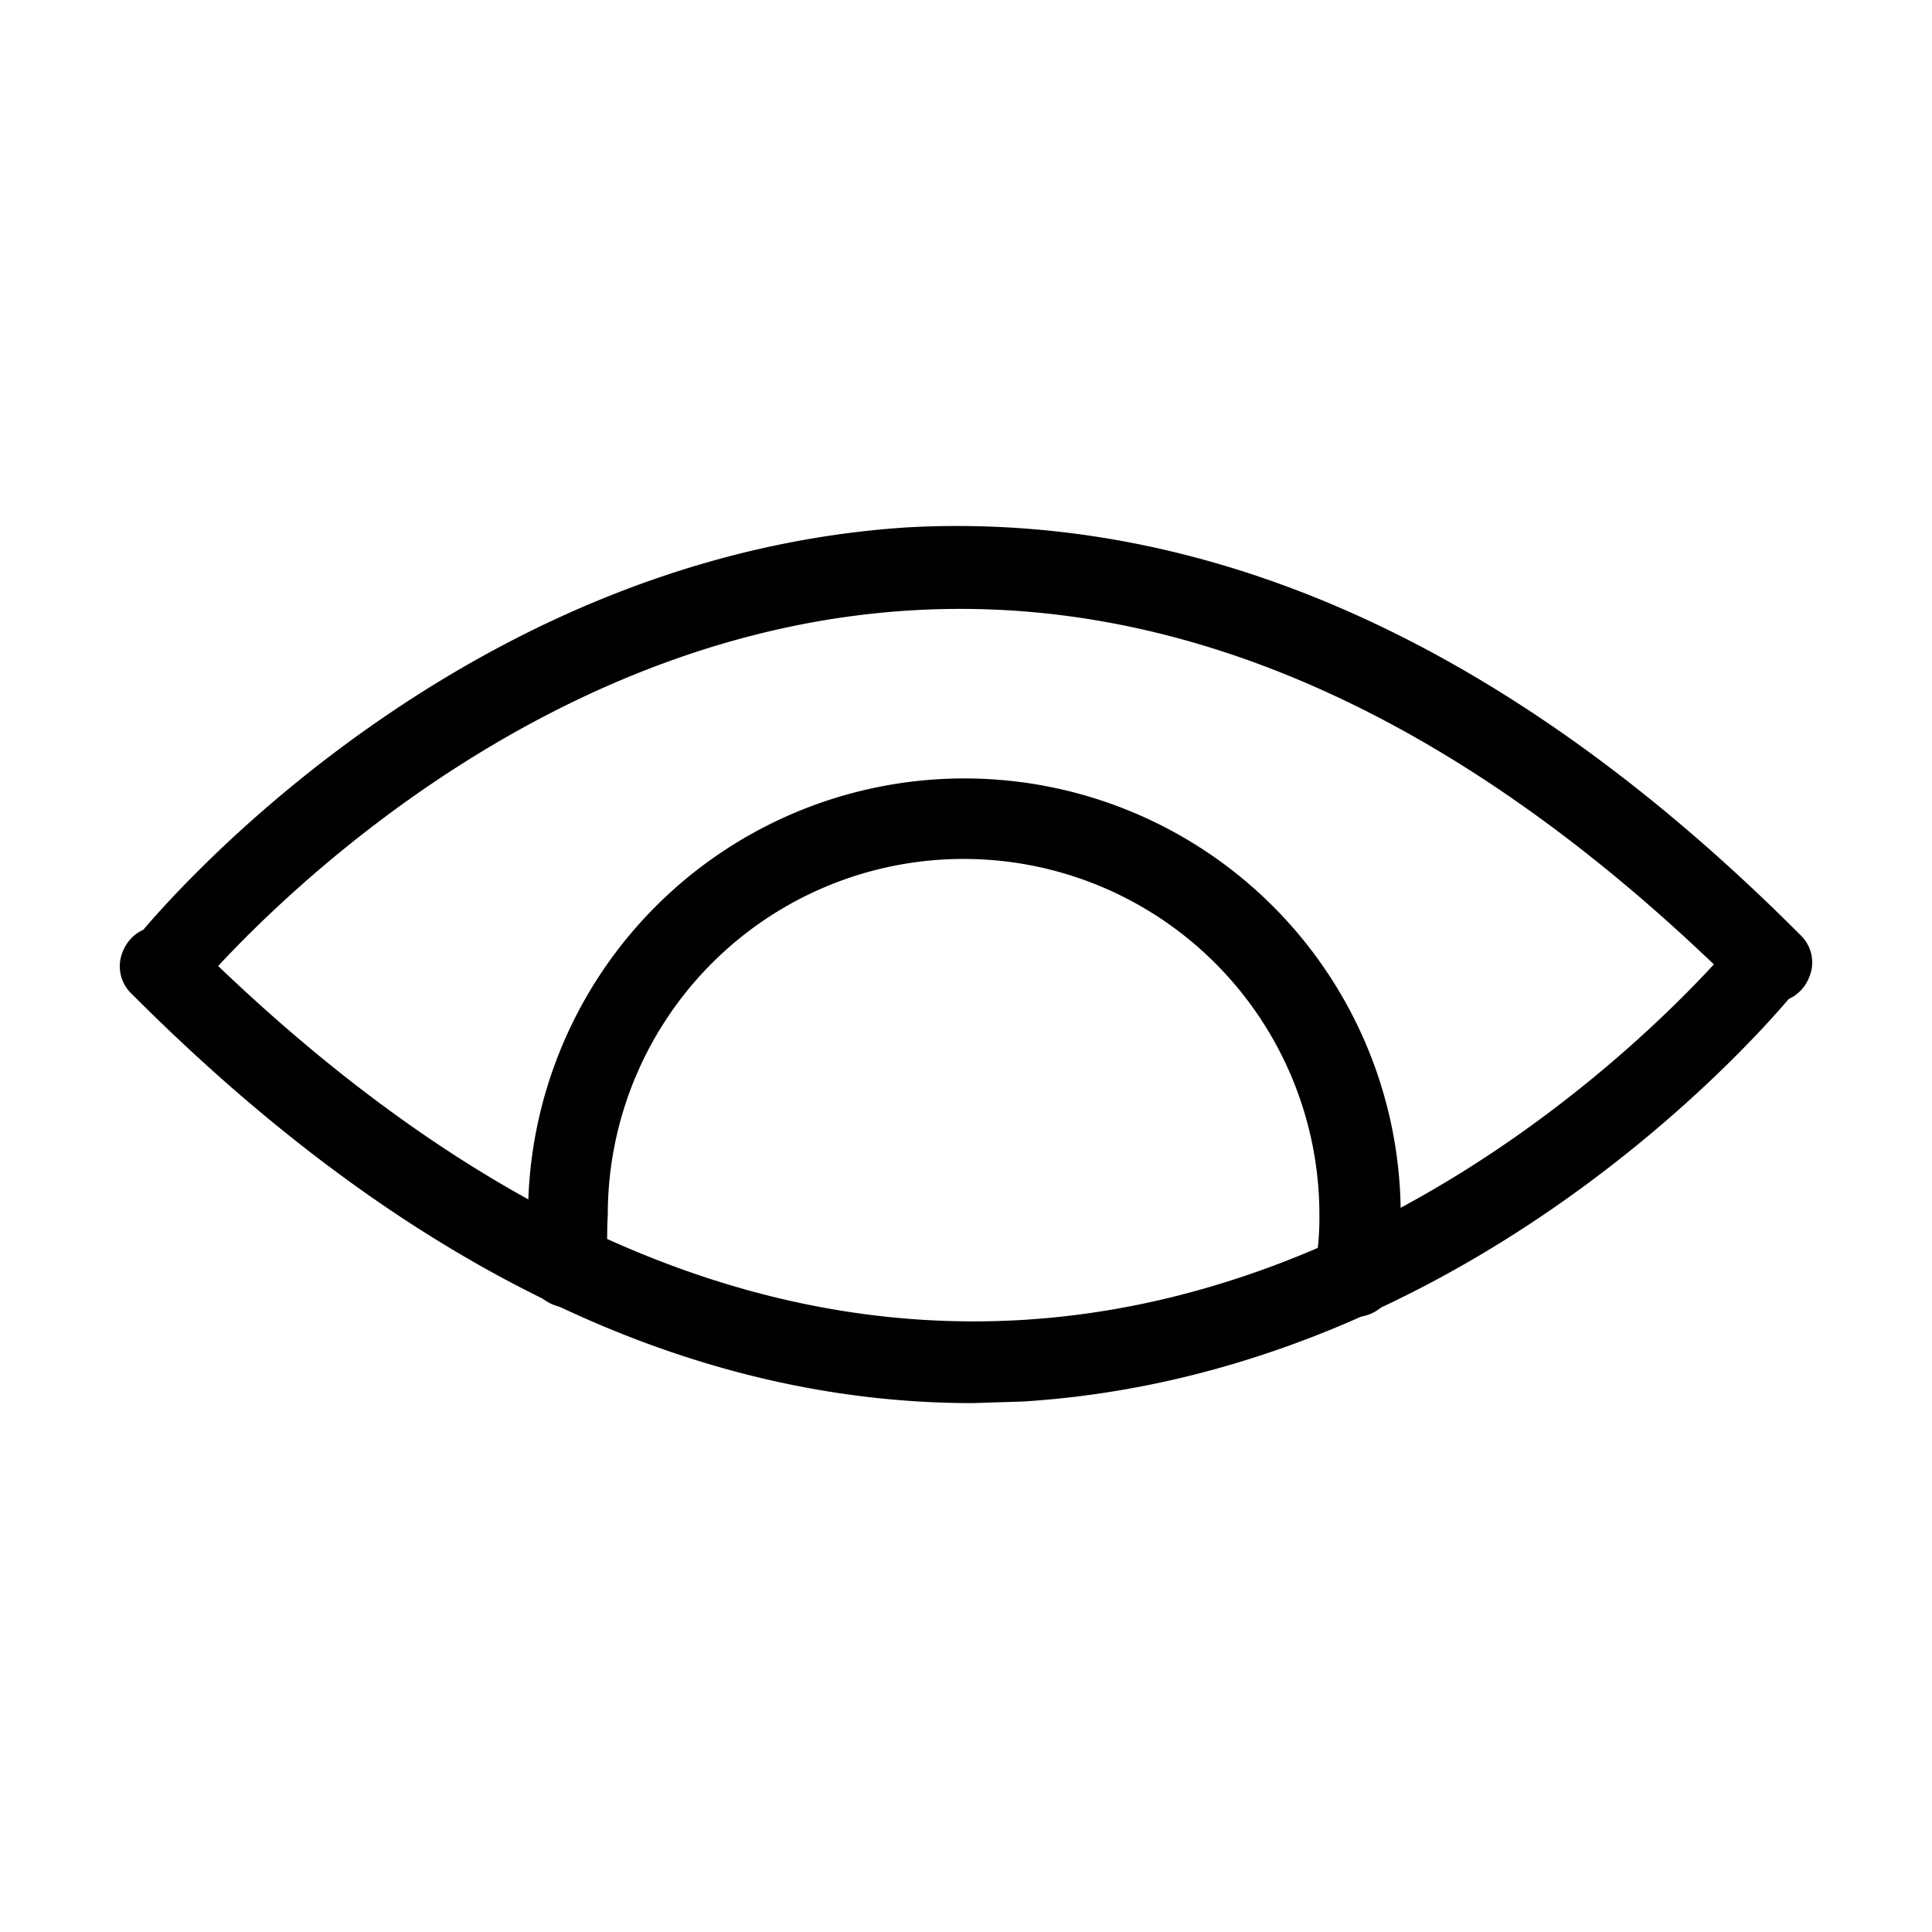 <svg id="Layer_1" data-name="Layer 1" xmlns="http://www.w3.org/2000/svg" xmlns:xlink="http://www.w3.org/1999/xlink" viewBox="0 0 24 24"><defs><style>.cls-1{fill:none;}.cls-2{clip-path:url(#clip-path);}</style><clipPath id="clip-path"><rect class="cls-1" y="-0.06" width="24" height="24"/></clipPath></defs><title>eye</title><g class="cls-2"><path d="M12.08,17.43c-3.56,0-7.08-1.71-10.44-5.08a.47.47,0,0,1-.11-.54.49.49,0,0,1,.25-.26c.69-.81,4.26-4.67,9.51-5,3.78-.2,7.51,1.49,11.07,5.06a.47.47,0,0,1,.11.54.49.49,0,0,1-.25.26c-.69.81-4.26,4.67-9.51,5ZM2.71,12c3.24,3.1,6.57,4.58,9.93,4.4,4.47-.24,7.72-3.41,8.65-4.42-3.24-3.1-6.58-4.59-9.93-4.4C6.89,7.83,3.64,11,2.71,12Z"/><path d="M16.82,16.36h-.1a.5.5,0,0,1-.39-.59,3.44,3.44,0,0,0,.06-.68,4.42,4.42,0,0,0-8.84,0,5.65,5.65,0,0,0,0,.59.5.5,0,0,1-.42.56.51.51,0,0,1-.57-.42,5.71,5.71,0,0,1,0-.73,5.42,5.42,0,0,1,10.84,0,4.79,4.79,0,0,1-.08.88A.5.5,0,0,1,16.82,16.36Z"/></g></svg>